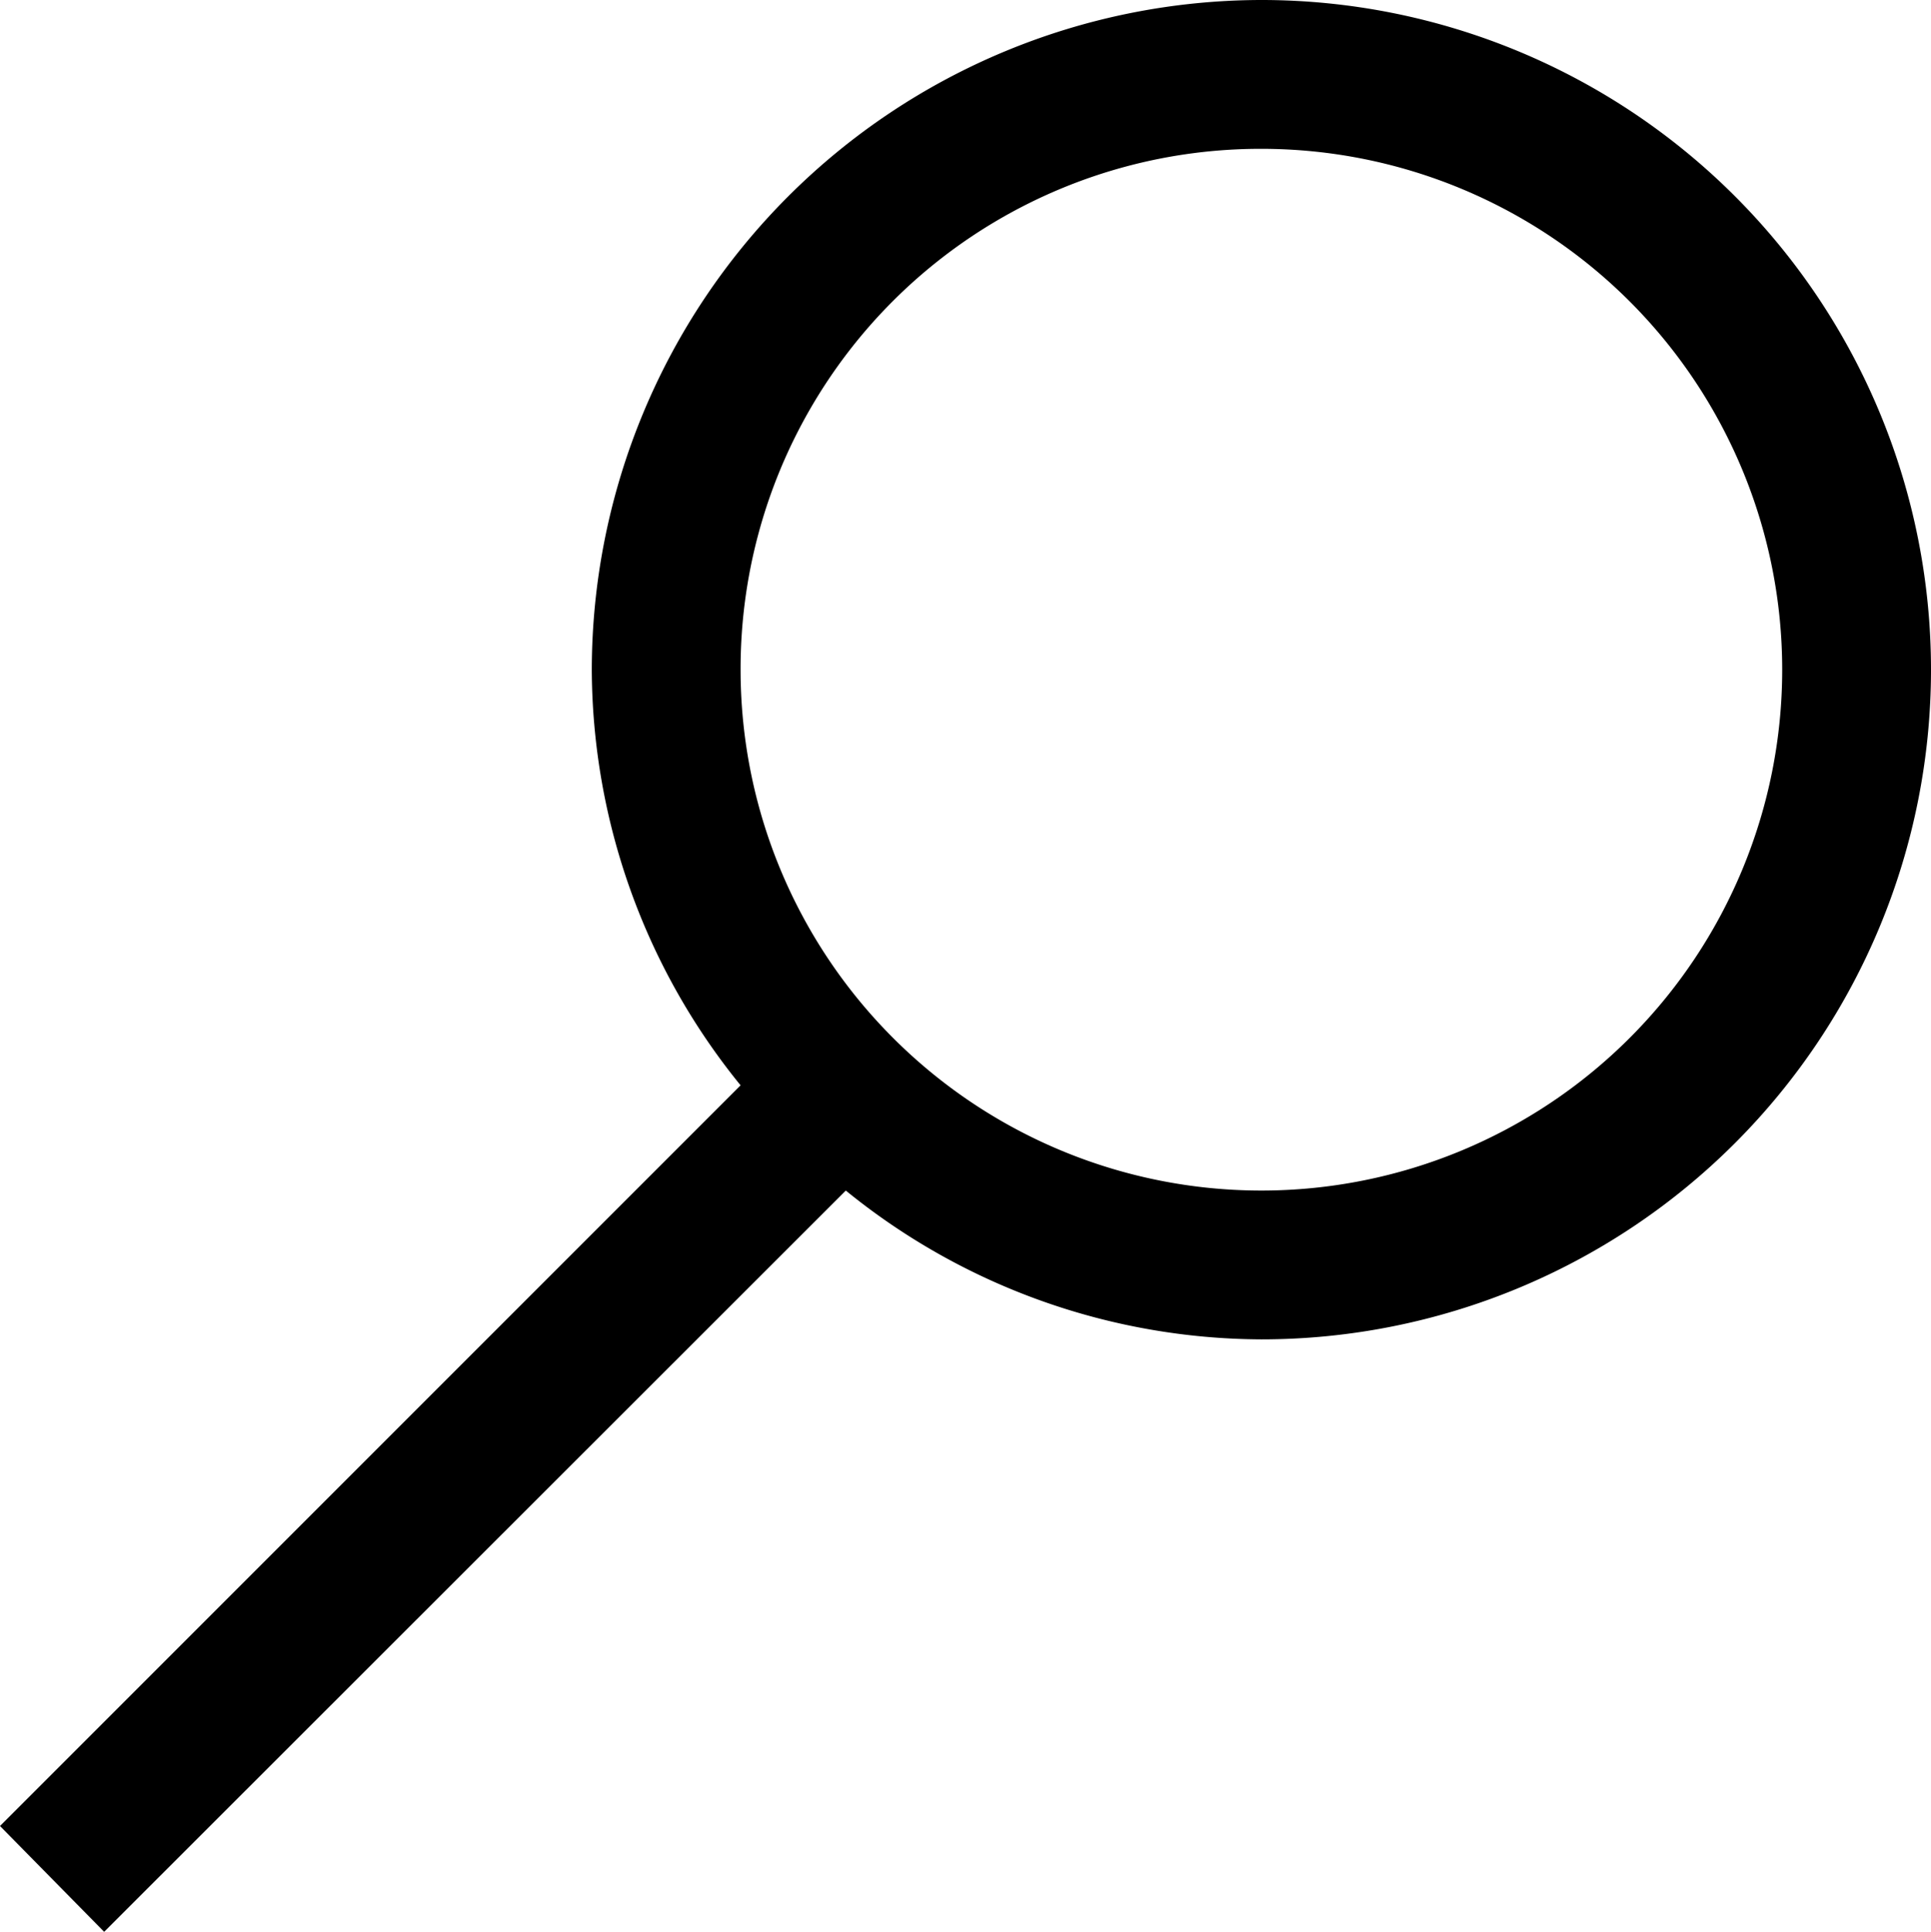 <svg xmlns="http://www.w3.org/2000/svg" width="12.977" height="12.98" viewBox="0 0 12.977 12.98"><defs></defs><path class="a" d="M10.5,1A4.506,4.506,0,0,0,6,5.5,4.45,4.45,0,0,0,7,8.293L2.023,13.27l.7.711L7.707,9A4.45,4.45,0,0,0,10.5,10a4.5,4.5,0,0,0,0-9Zm0,1A3.5,3.5,0,1,1,7,5.5,3.494,3.494,0,0,1,10.5,2Z" transform="translate(-2.023 -1)"/></svg>

